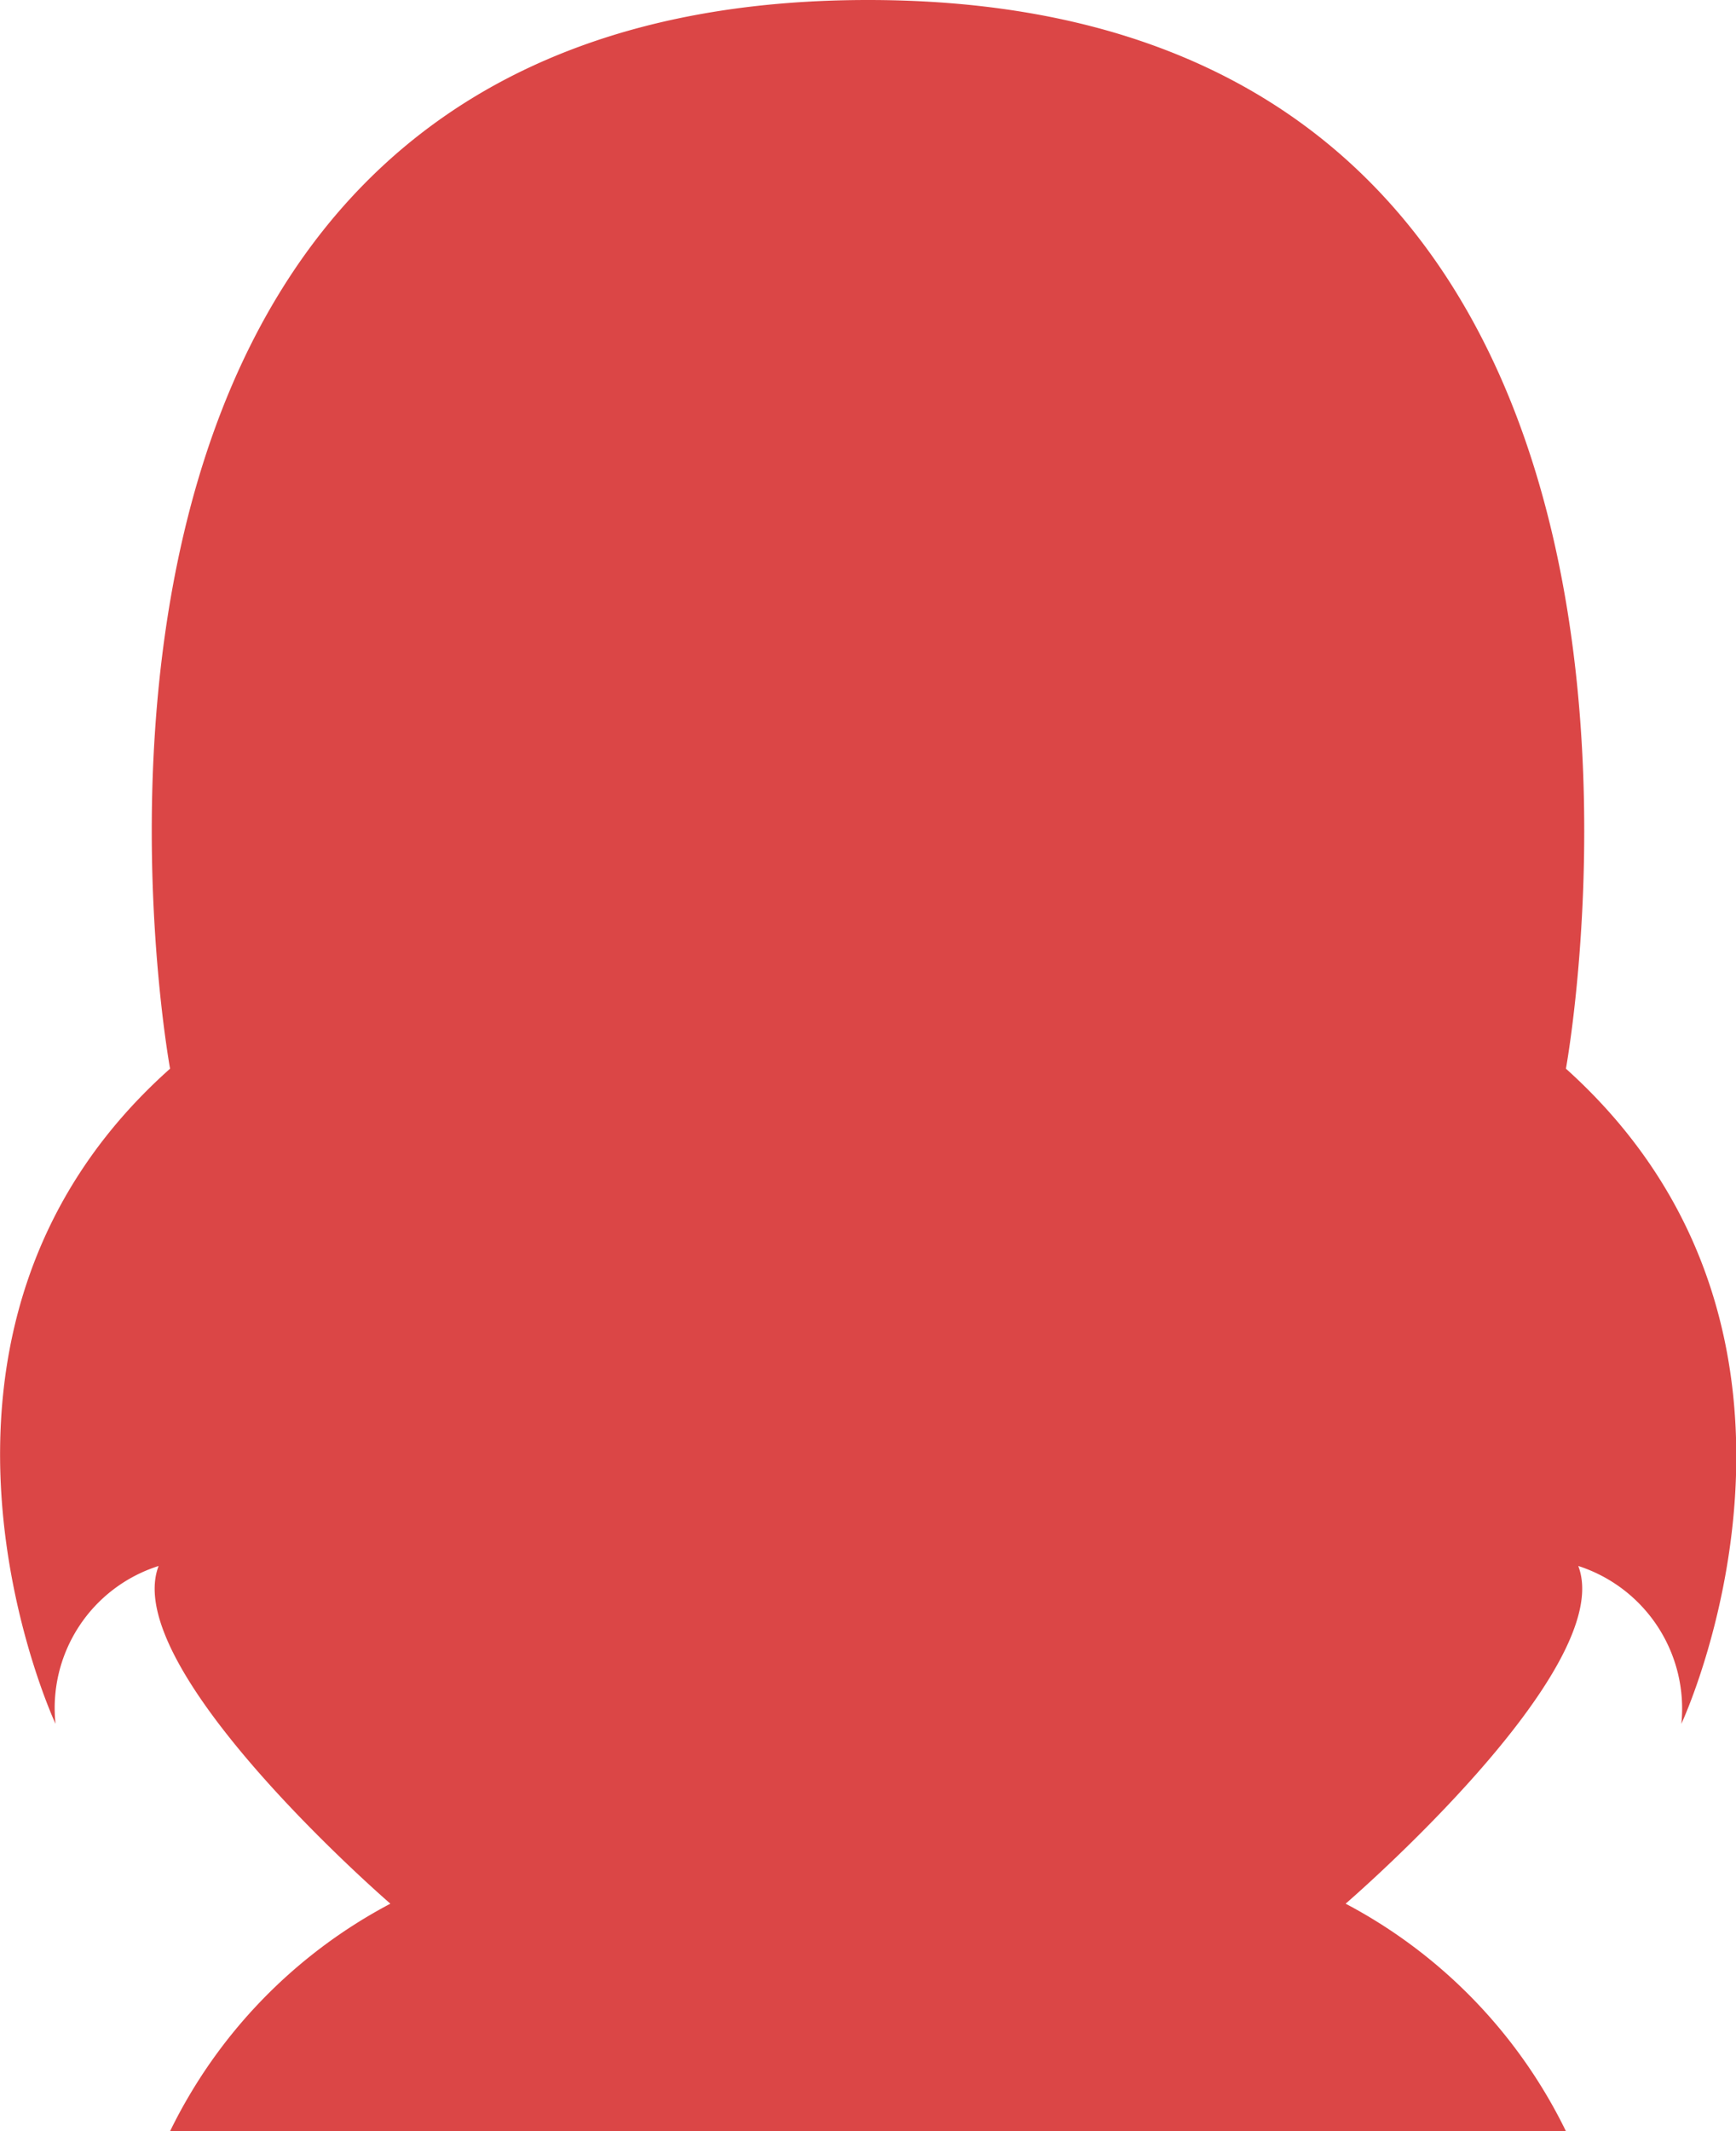 <svg xmlns="http://www.w3.org/2000/svg" viewBox="0 0 19.7 24.17"><defs><style>.cls-1{fill:#db4646;}</style></defs><g id="图层_2" data-name="图层 2"><g id="图层_1-2" data-name="图层 1"><path class="cls-1" d="M17.77,12.12S20,0,9.85,0,1.93,12.12,1.93,12.12c-3.37,3-1.3,7.43-1.3,7.43A1.69,1.69,0,0,1,1.8,17.76c-.45,1.17,2.63,3.83,2.63,3.83a5.78,5.78,0,0,0-2.5,2.58H17.77a5.78,5.78,0,0,0-2.5-2.58s3.09-2.66,2.64-3.83a1.7,1.7,0,0,1,1.17,1.79S21.14,15.15,17.77,12.12Z"/></g></g></svg>